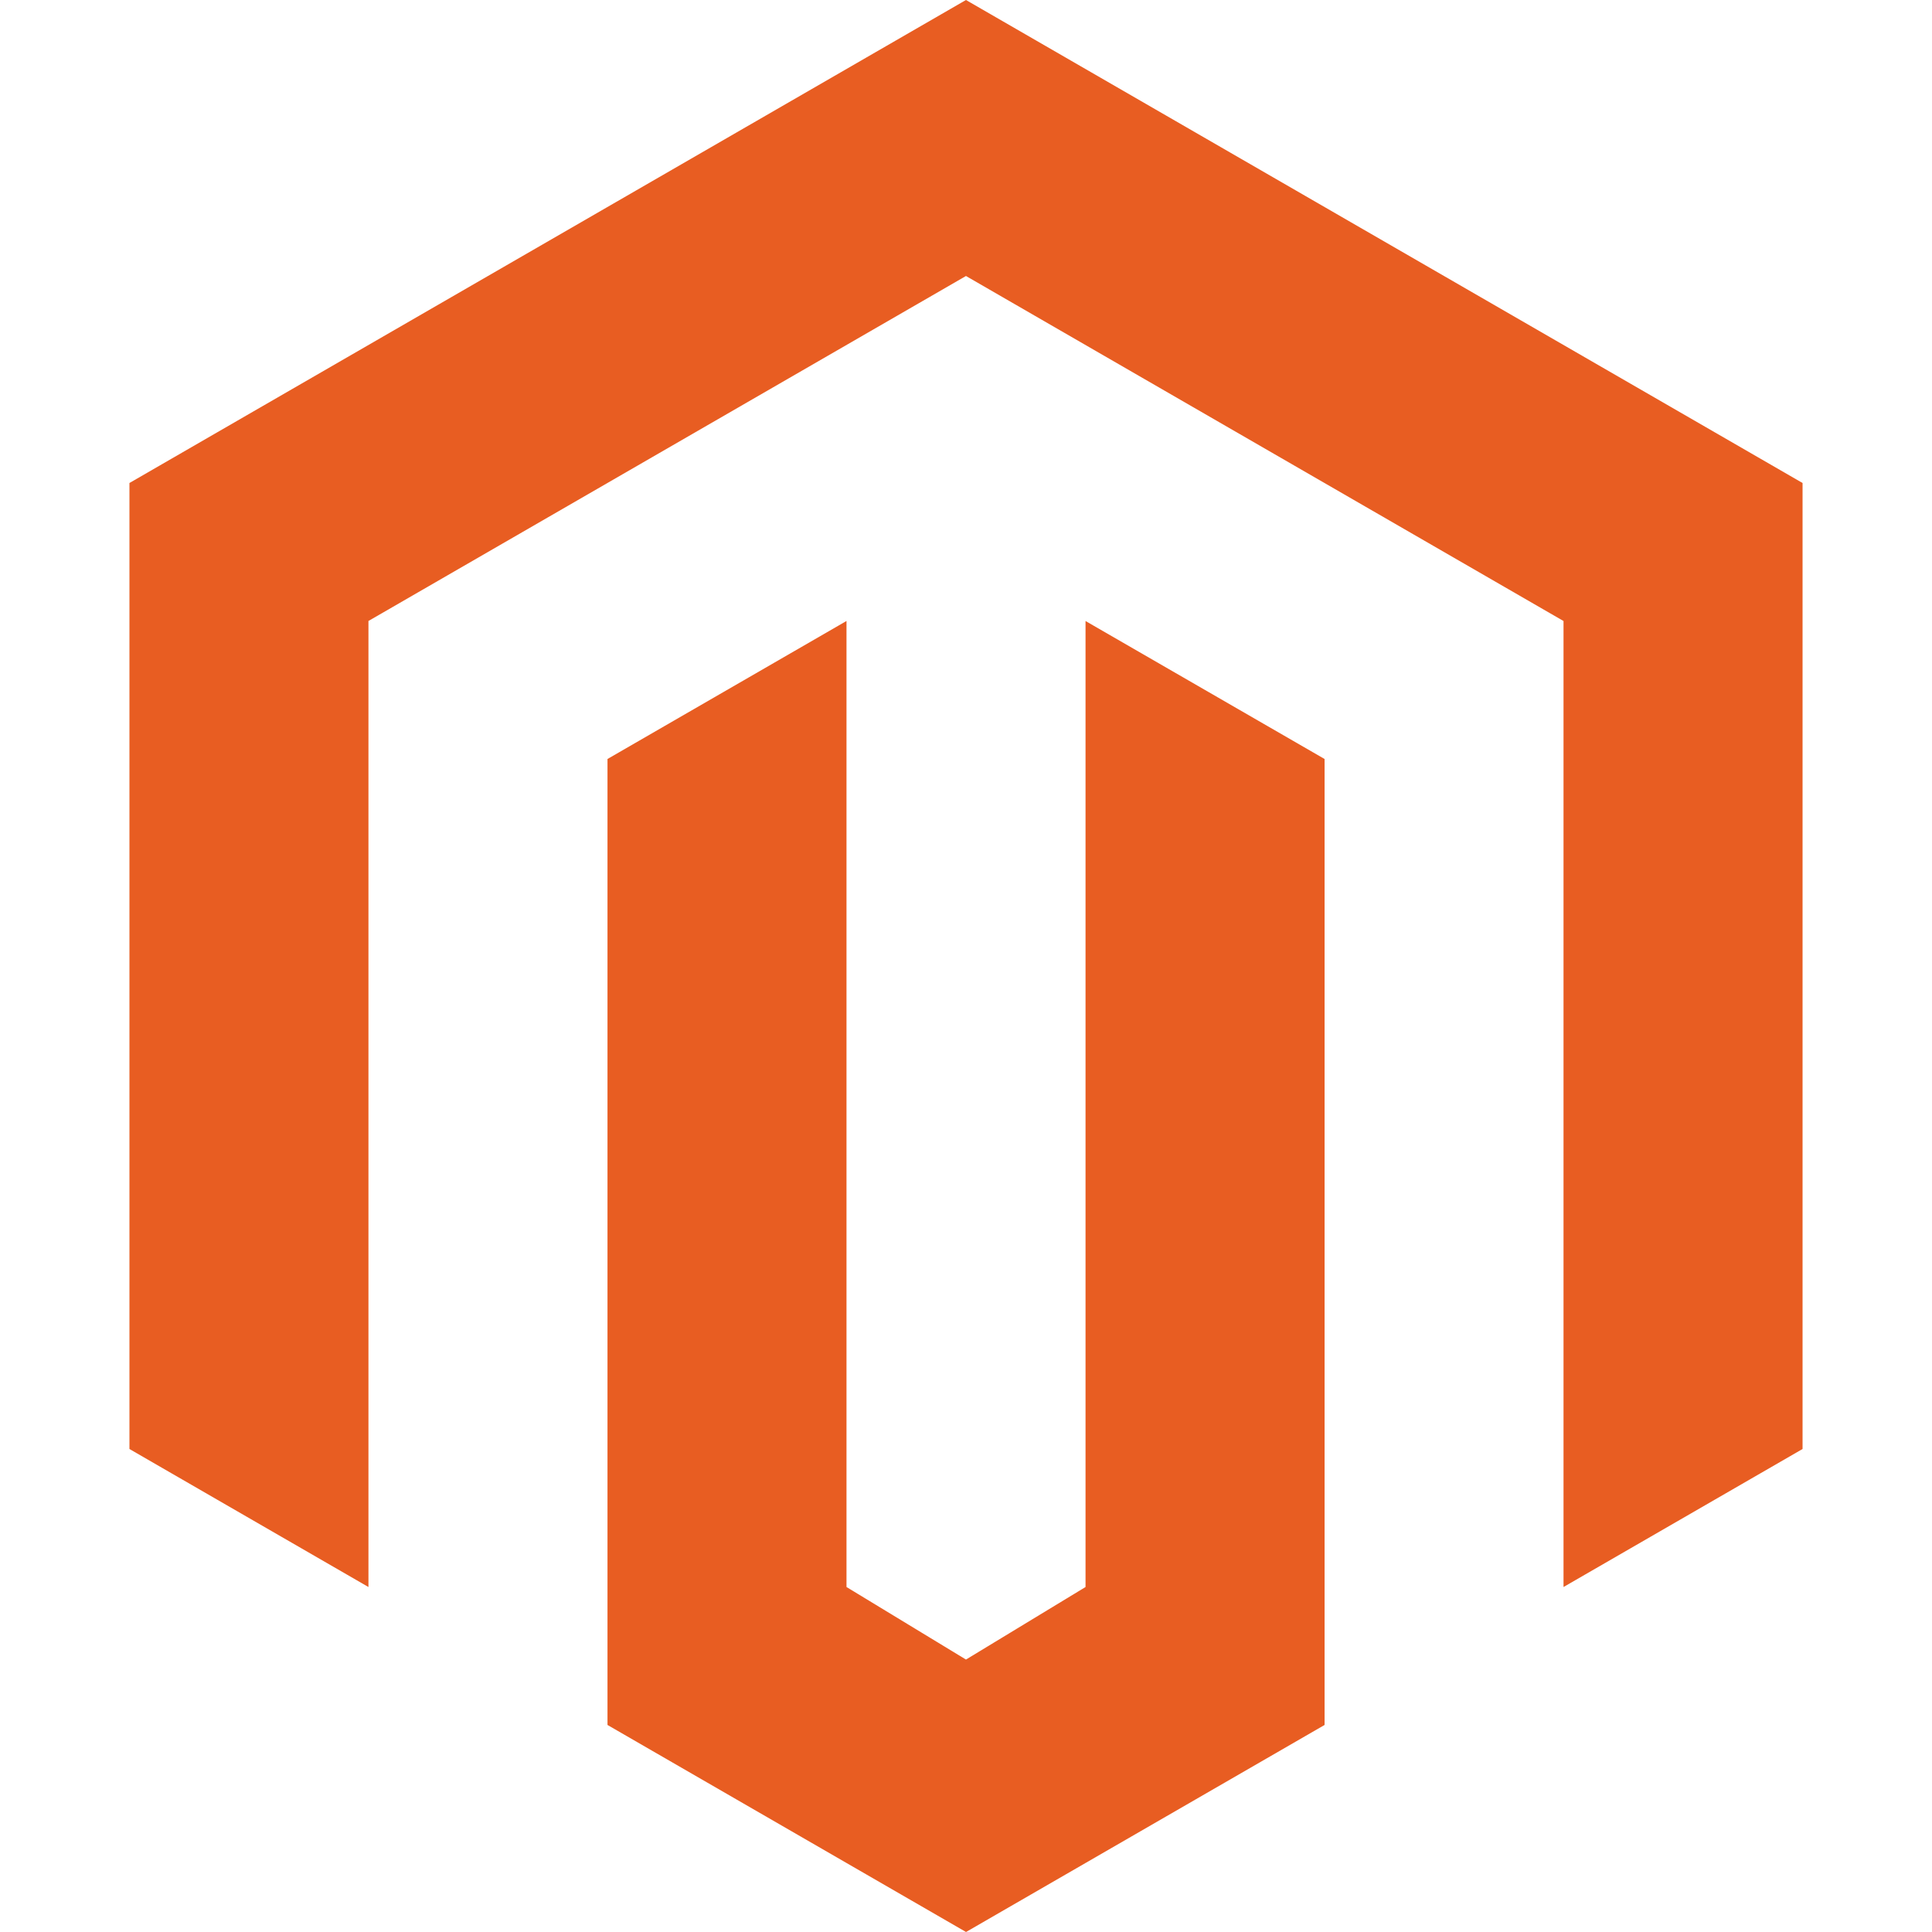 <svg xmlns="http://www.w3.org/2000/svg" xmlns:xlink="http://www.w3.org/1999/xlink" id="svgMageLogo" width="24" xml:space="preserve" height="24" viewBox="0 0 53.692 62" baseProfile="" version="1.1" y="0px" x="0px">
    <g fill="#E85D22">
        <path d="m26.845 8.857"/>
        <polygon points="53.692 15.5 53.692 46.5 46.021 50.929 46.021 19.929 26.845 8.857 7.67 19.928 7.67 50.929 0 46.5 0 15.5 26.845 0"/>
        <polygon points="26.847 62 15.341 55.356 15.341 24.357 23.011 19.928 23.011 50.929 26.845 53.257 30.682 50.929 30.682 19.929 38.353 24.357 38.353 55.356"/>
    </g>
</svg>
